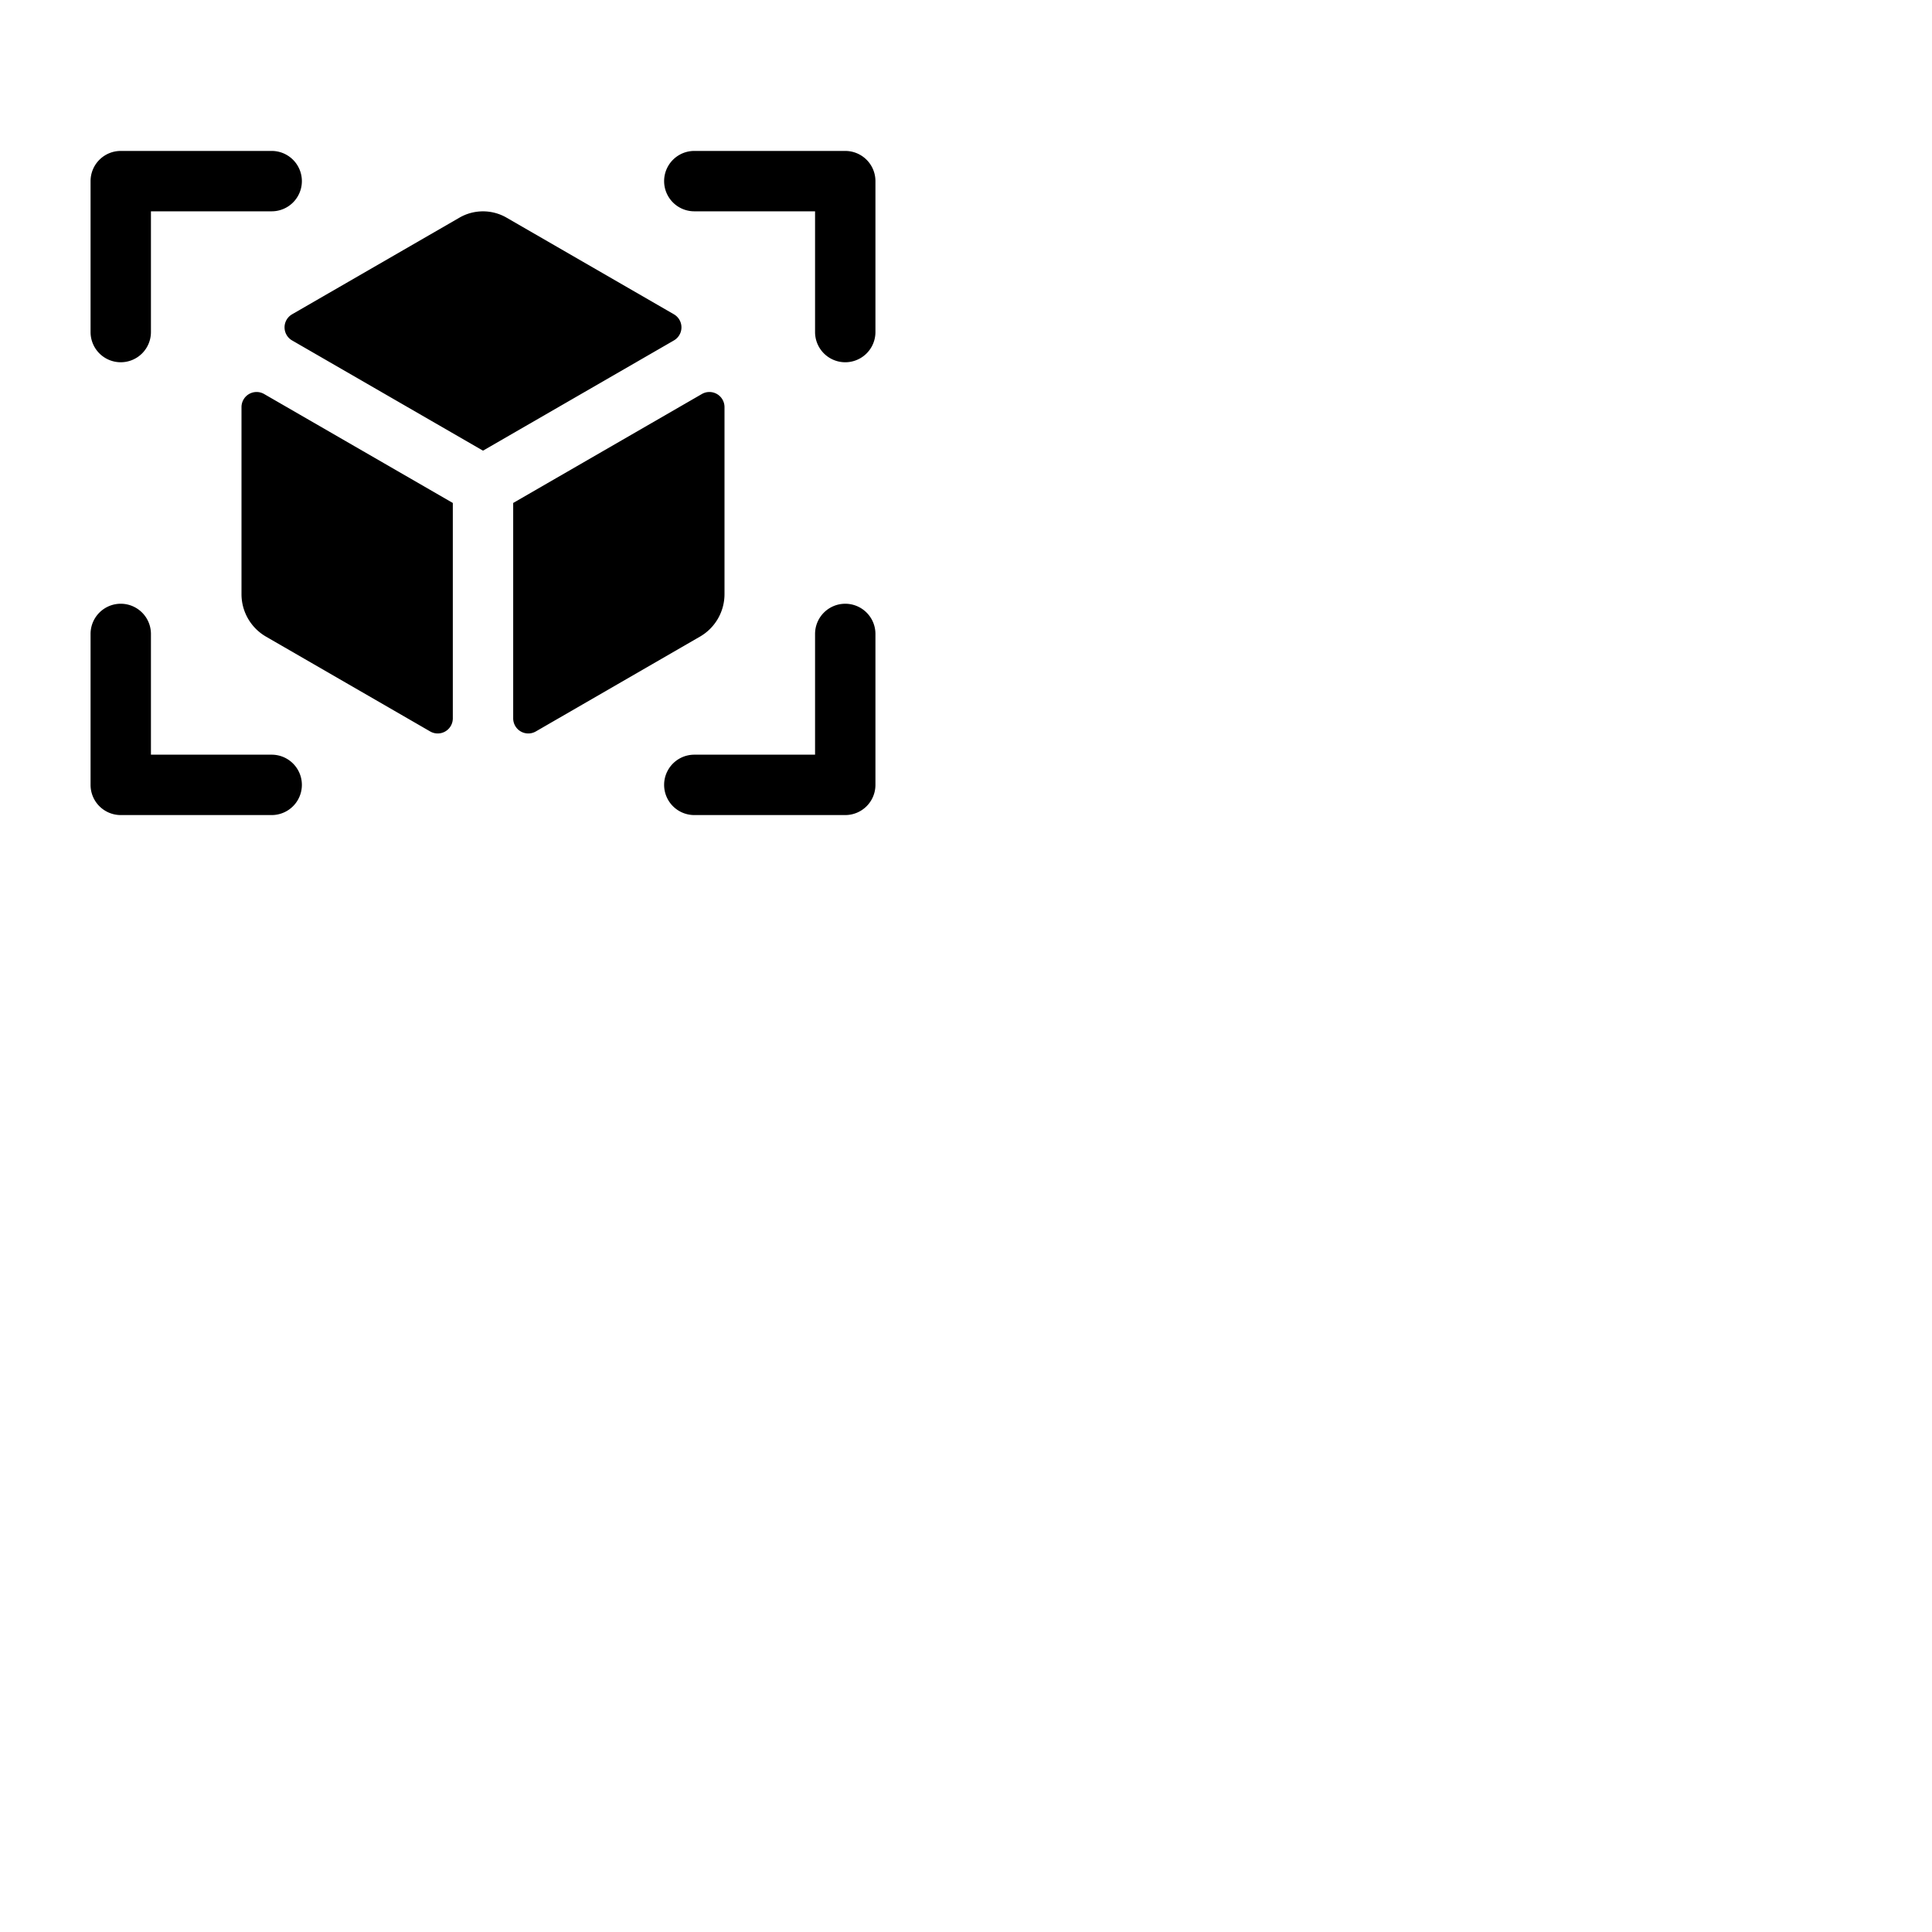 <svg xmlns="http://www.w3.org/2000/svg" version="1.1" viewBox="0 0 512 512" fill="currentColor"><path fill="currentColor" d="M178.59 90.22L128 119.43L77.41 90.22a4 4 0 0 1 0-6.93l44.35-25.61a12.48 12.48 0 0 1 12.48 0l44.35 25.61a4 4 0 0 1 0 6.93M64 107.88v49.55a13 13 0 0 0 6.42 11.24L114 193.84a4 4 0 0 0 6-3.46v-57.09l-50-28.87a4 4 0 0 0-6 3.46m128 49.55v-49.55a4 4 0 0 0-6-3.46l-50 28.87v57.09a4 4 0 0 0 6 3.46l43.57-25.17a13 13 0 0 0 6.43-11.24M224 40h-40a8 8 0 0 0 0 16h32v32a8 8 0 0 0 16 0V48a8 8 0 0 0-8-8M72 200H40v-32a8 8 0 0 0-16 0v40a8 8 0 0 0 8 8h40a8 8 0 0 0 0-16m152-40a8 8 0 0 0-8 8v32h-32a8 8 0 0 0 0 16h40a8 8 0 0 0 8-8v-40a8 8 0 0 0-8-8M32 96a8 8 0 0 0 8-8V56h32a8 8 0 0 0 0-16H32a8 8 0 0 0-8 8v40a8 8 0 0 0 8 8"/></svg>